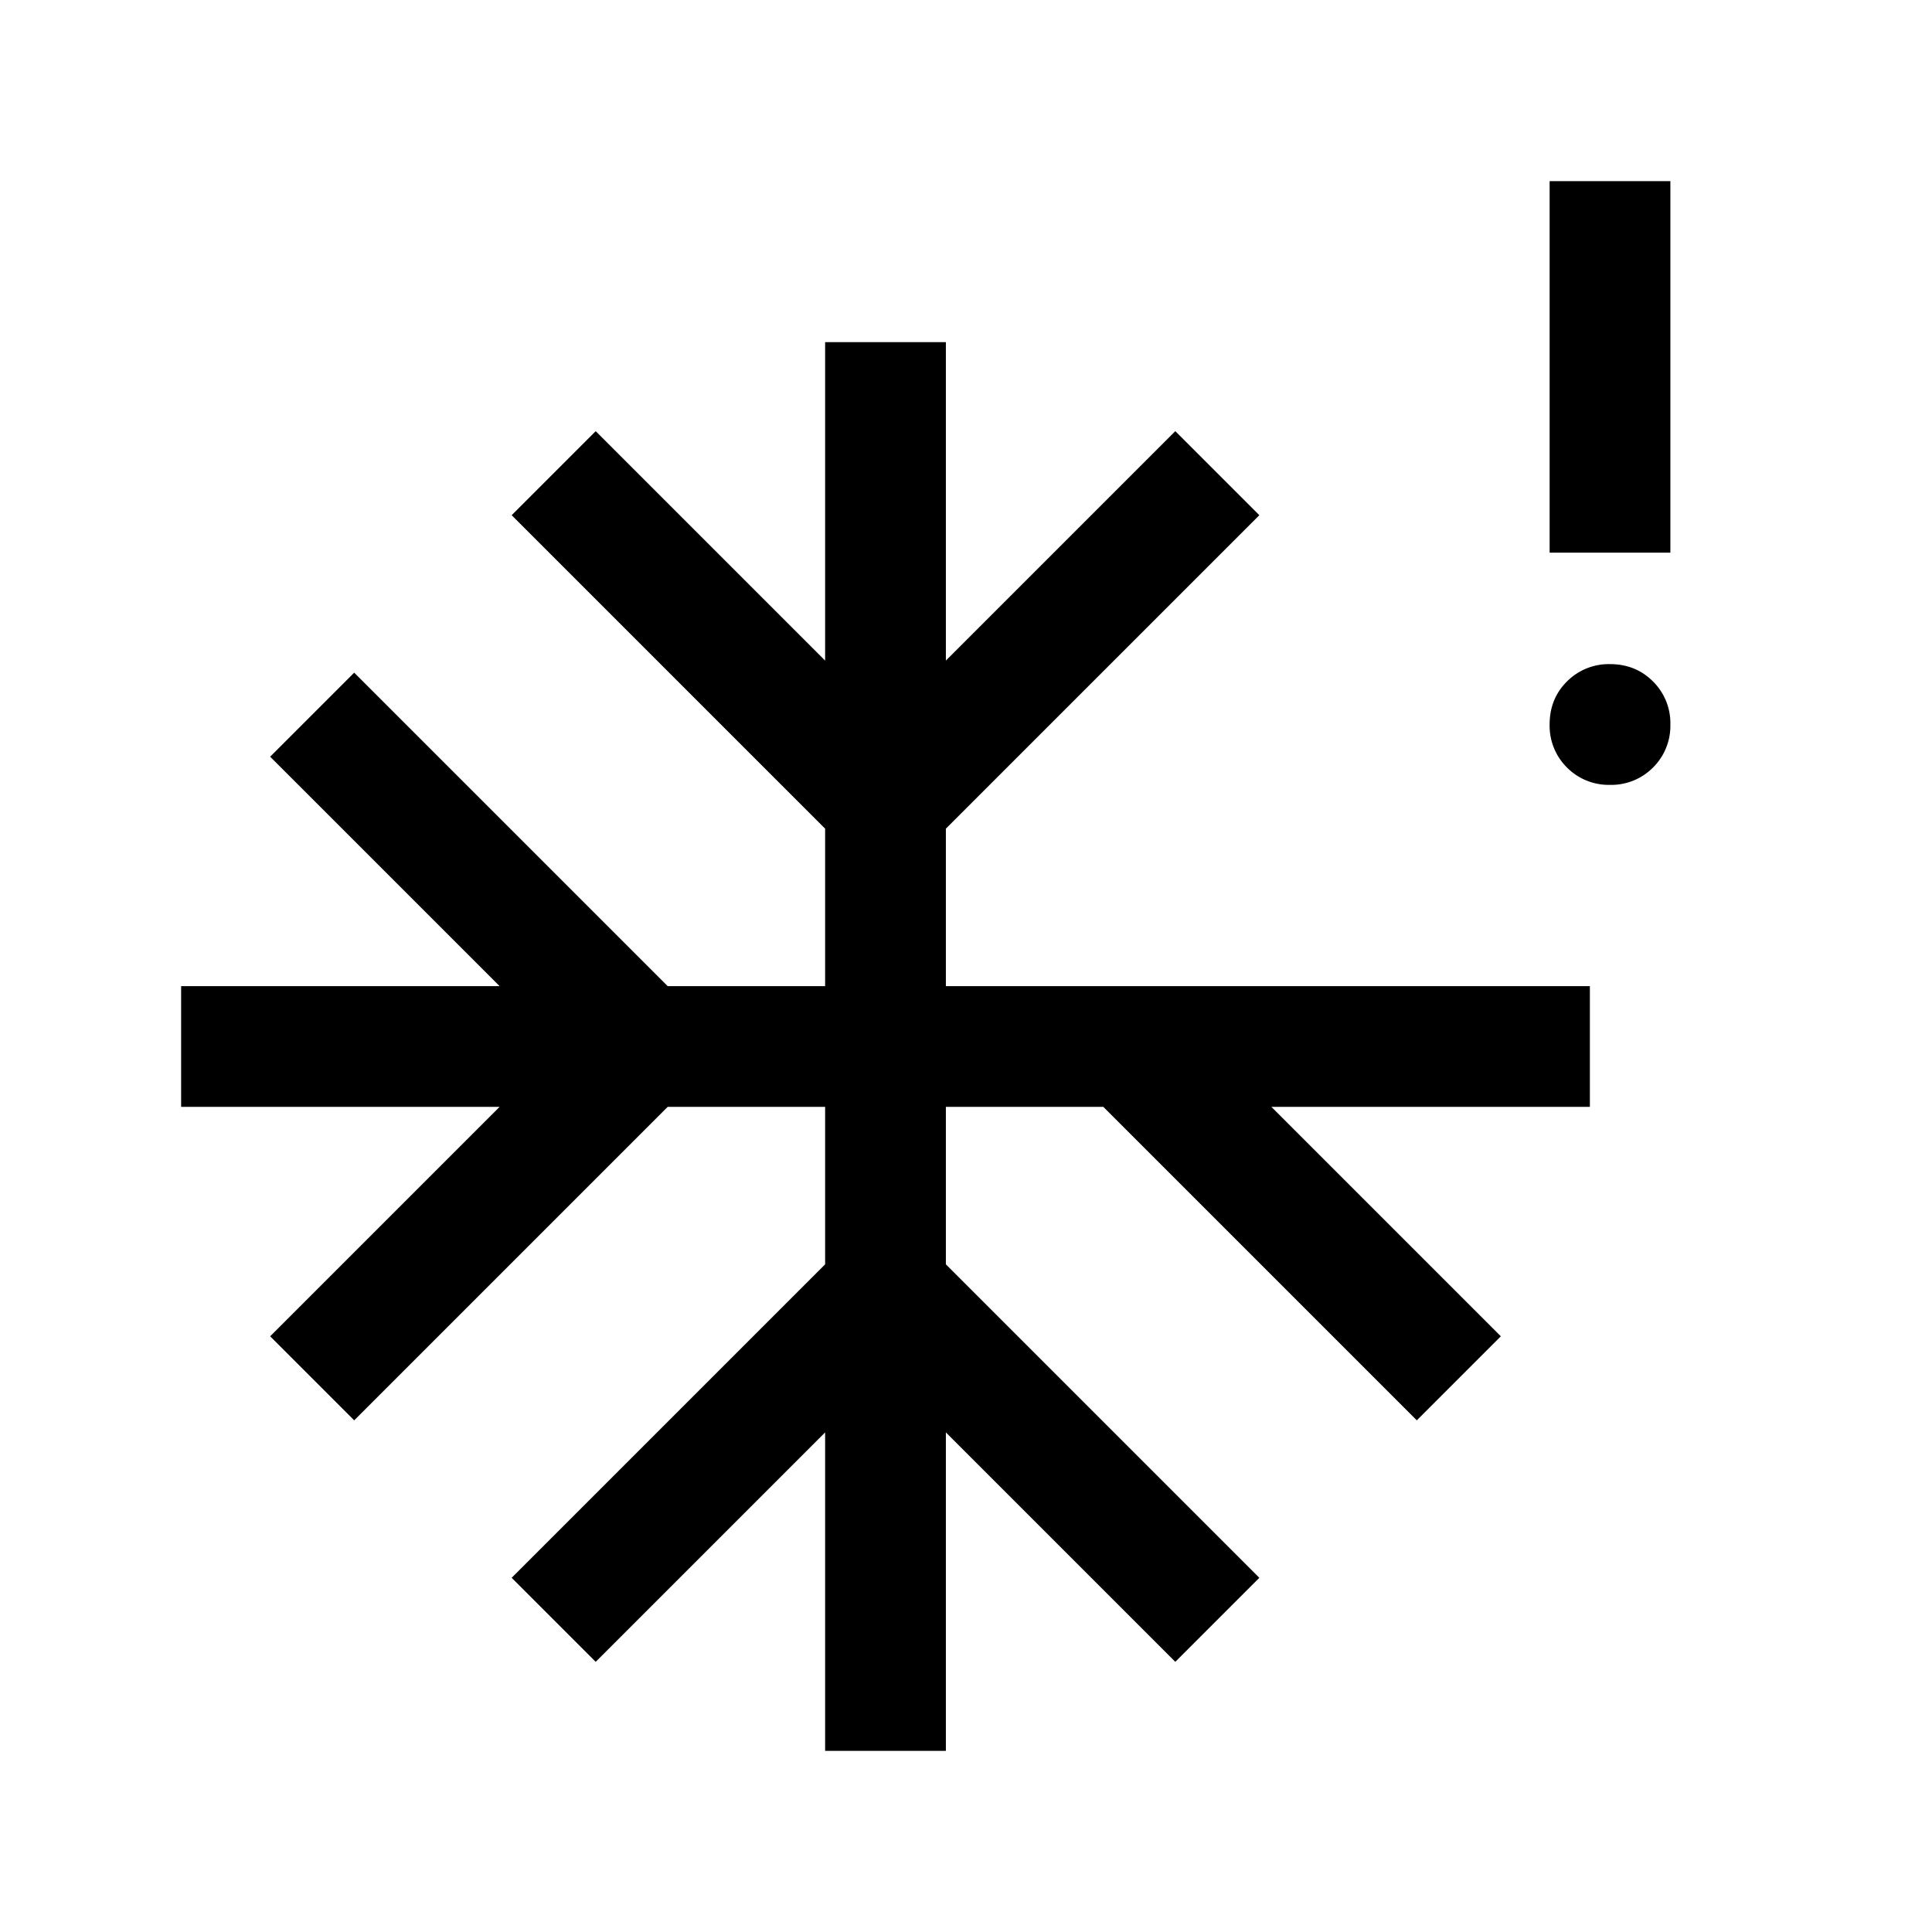 <svg xmlns="http://www.w3.org/2000/svg" width="24" height="24" viewBox="0 0 24 24" fill='currentColor'><path d="M20 9.75a.73.73 0 0 1-.535-.216A.73.73 0 0 1 19.25 9q0-.32.215-.534A.73.73 0 0 1 20 8.25q.32 0 .535.216A.73.73 0 0 1 20.75 9a.73.73 0 0 1-.215.534.73.73 0 0 1-.535.216m-9.75 12v-3.956l-2.85 2.85L6.356 19.6l3.894-3.894V13.75H8.294L4.4 17.644 3.356 16.6l2.85-2.85H2.25v-1.5h3.956L3.356 9.4 4.4 8.356l3.894 3.894h1.956v-1.956L6.356 6.4 7.4 5.356l2.85 2.85V4.25h1.5v3.956l2.85-2.85L15.644 6.4l-3.894 3.894v1.956h8v1.5h-3.956l2.85 2.85-1.044 1.044-3.894-3.894H11.75v1.956l3.894 3.894-1.044 1.044-2.85-2.85v3.956zm9-14.885V2.25h1.5v4.615z"/></svg>